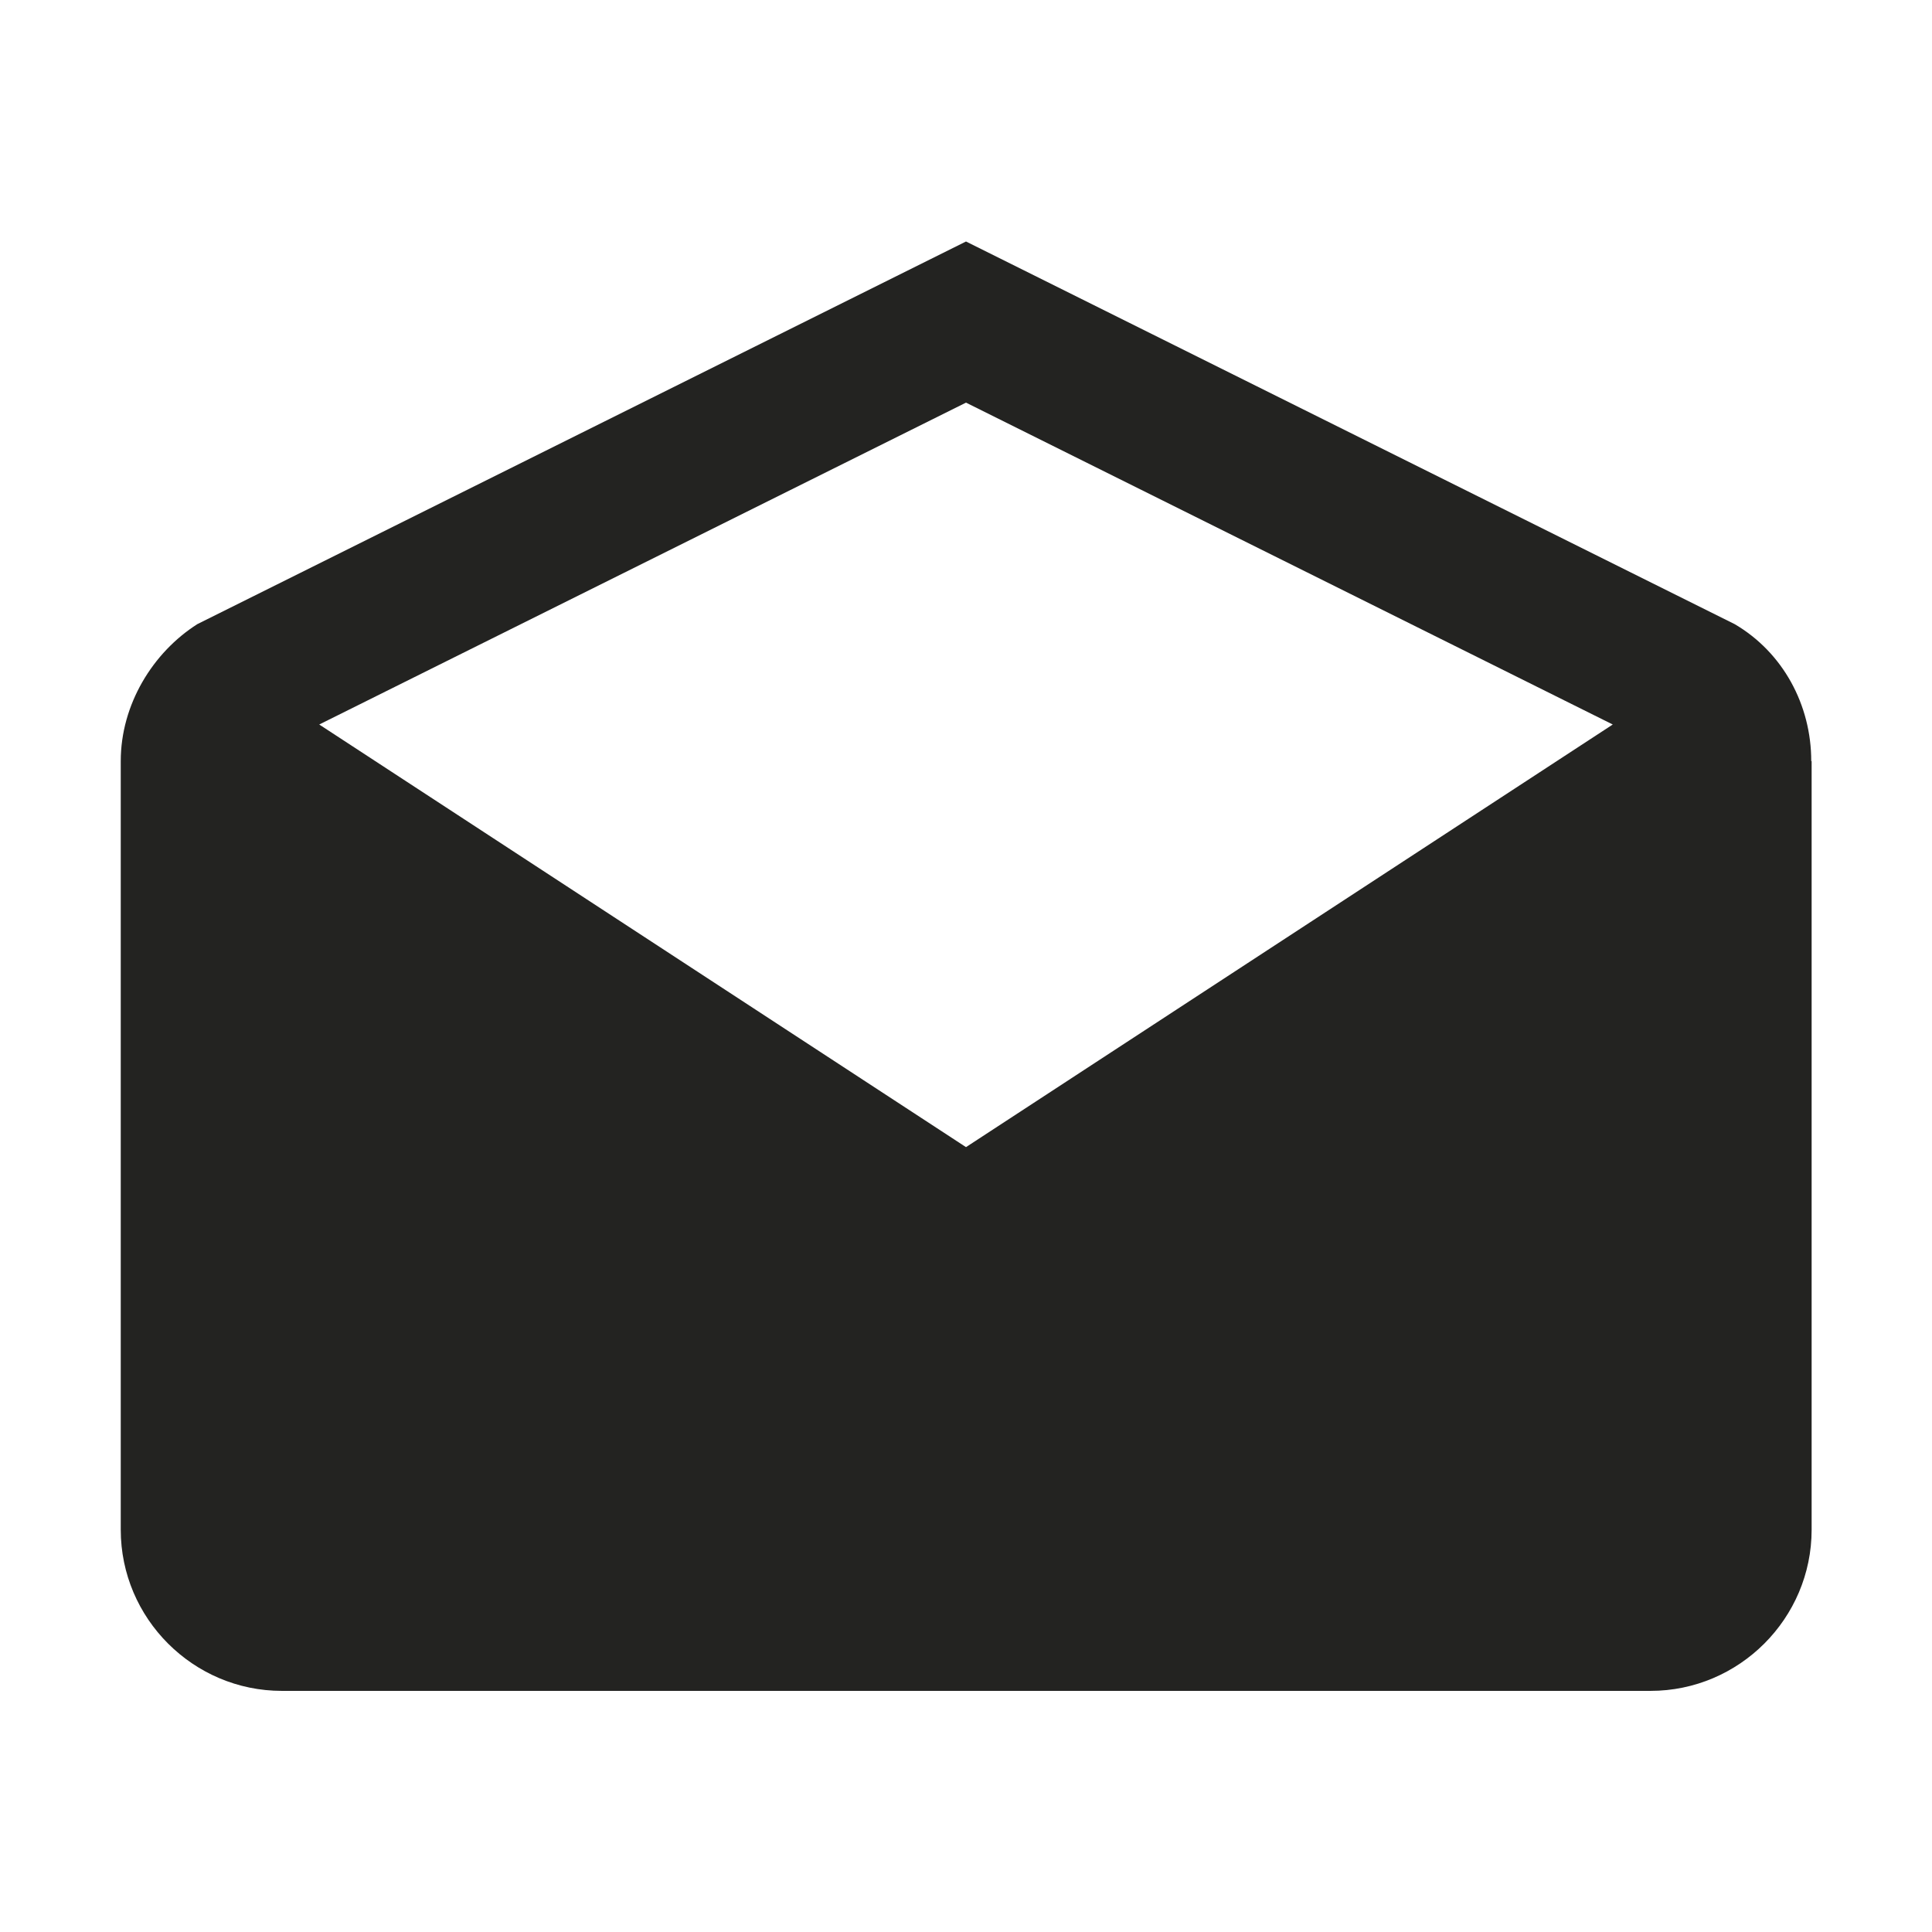 <?xml version="1.0" encoding="utf-8"?>
<!-- Generator: Adobe Illustrator 21.0.0, SVG Export Plug-In . SVG Version: 6.00 Build 0)  -->
<svg version="1.1" id="Layer_1" xmlns="http://www.w3.org/2000/svg" xmlns:xlink="http://www.w3.org/1999/xlink" x="0px" y="0px"
	 viewBox="0 0 512 512" style="enable-background:new 0 0 512 512;" xml:space="preserve">
<style type="text/css">
	.st0{fill:#232321;}
</style>
<path id="Icon_18_" class="st0" d="M480,201.7c0-14.9-7.5-28.8-20.3-36.3L256,64L52.3,165.4C40.5,172.9,32,186.7,32,201.7v203.7
	c0,23.5,19.2,42.7,42.7,42.7h362.7c23.5,0,42.7-19.2,42.7-42.7V201.7z M256,304L84.6,192L256,106.7L427.4,192L256,304z"/>
</svg>
